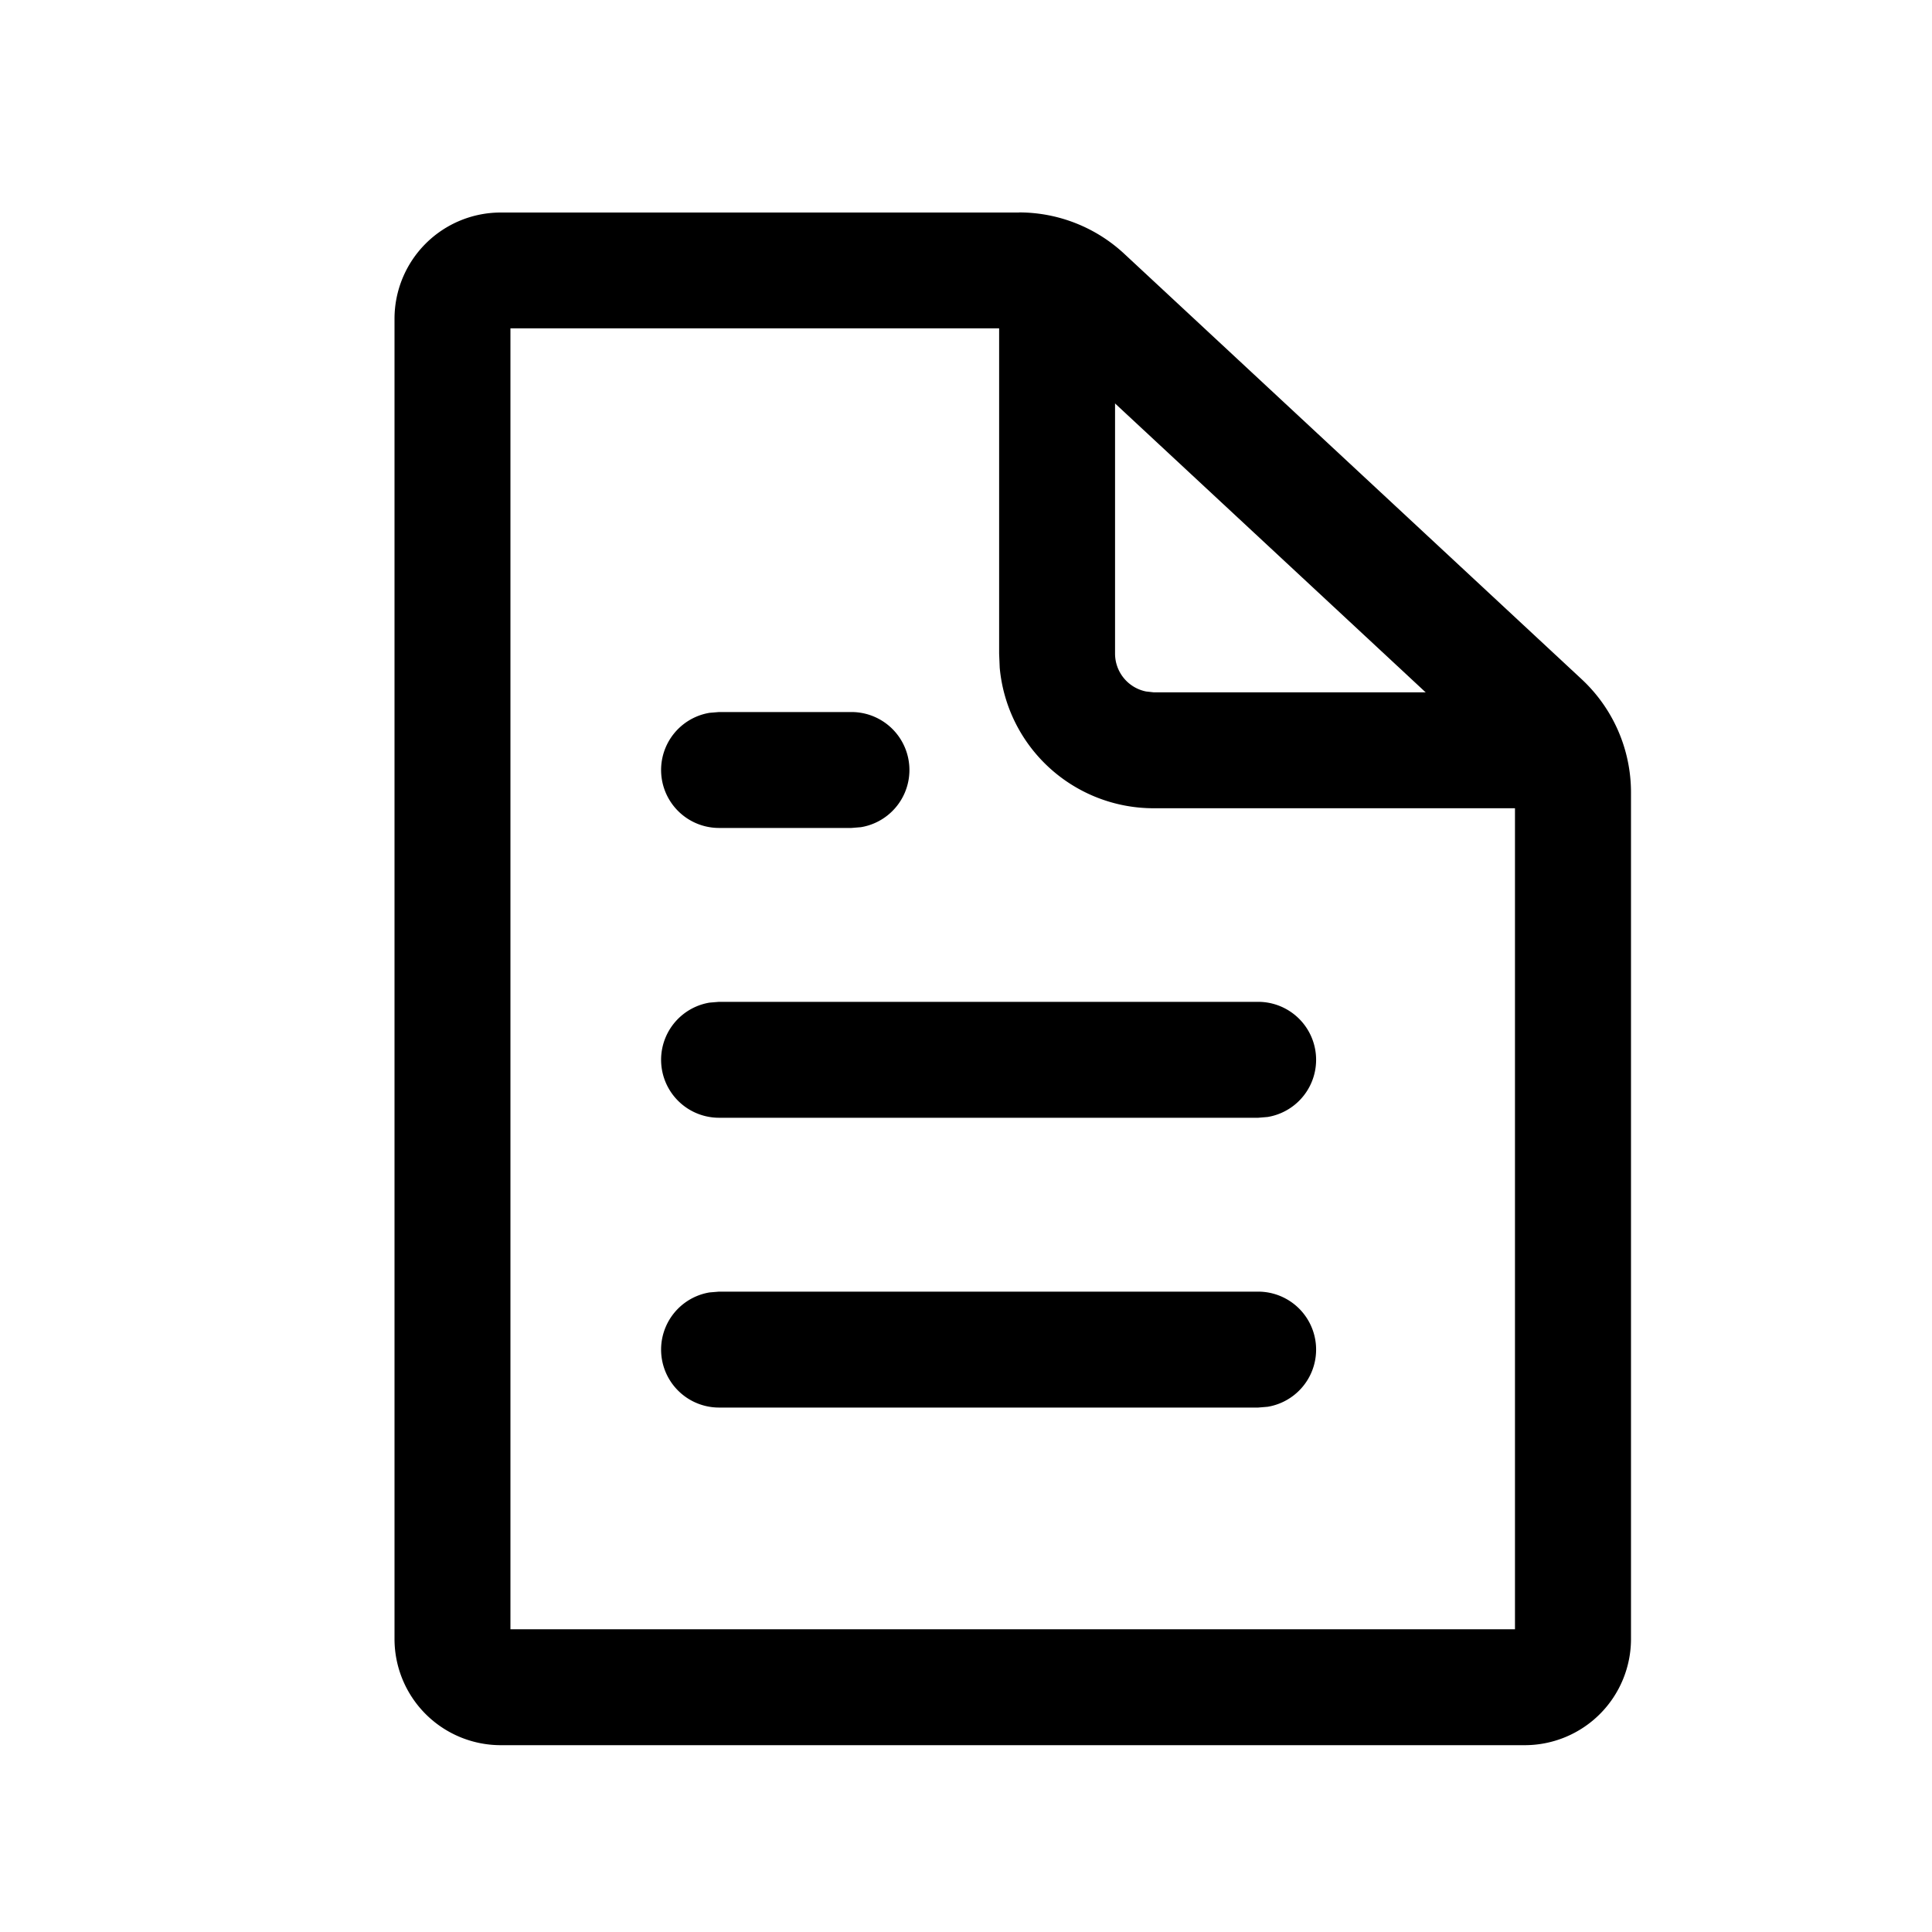 <svg width="20" height="20" xmlns="http://www.w3.org/2000/svg"><g><path d="M10.55 2.2H5.184a1.1 1.1 0 0 0-1.1 1.1v13.666a1.1 1.1 0 0 0 1.1 1.1h10.6a1.1 1.1 0 0 0 1.1-1.1V8.202a1.6 1.6 0 0 0-.511-1.171l-4.734-4.403a1.6 1.6 0 0 0-1.09-.429zM5.284 16.865V3.399h5.266a.4.4 0 0 1 .272.107l4.734 4.403.054.062a.4.4 0 0 1 .073.231v8.664H5.284z"/><path d="M11.543 2.767v4a.4.4 0 0 0 .32.391l.08.009h4v1.2h-4a1.6 1.6 0 0 1-1.594-1.455l-.006-.145v-4h1.2zM13.025 13.371a.6.6 0 0 1 .097 1.192l-.097.008H7.443a.6.6 0 0 1-.097-1.192l.097-.008h5.582zM13.025 10.371a.6.6 0 0 1 .097 1.192l-.097.008H7.443a.6.6 0 0 1-.097-1.192l.097-.008h5.582zM8.814 7.371a.6.6 0 0 1 .098 1.192l-.098.008H7.443a.6.6 0 0 1-.097-1.192l.097-.008h1.371z"/></g></svg>